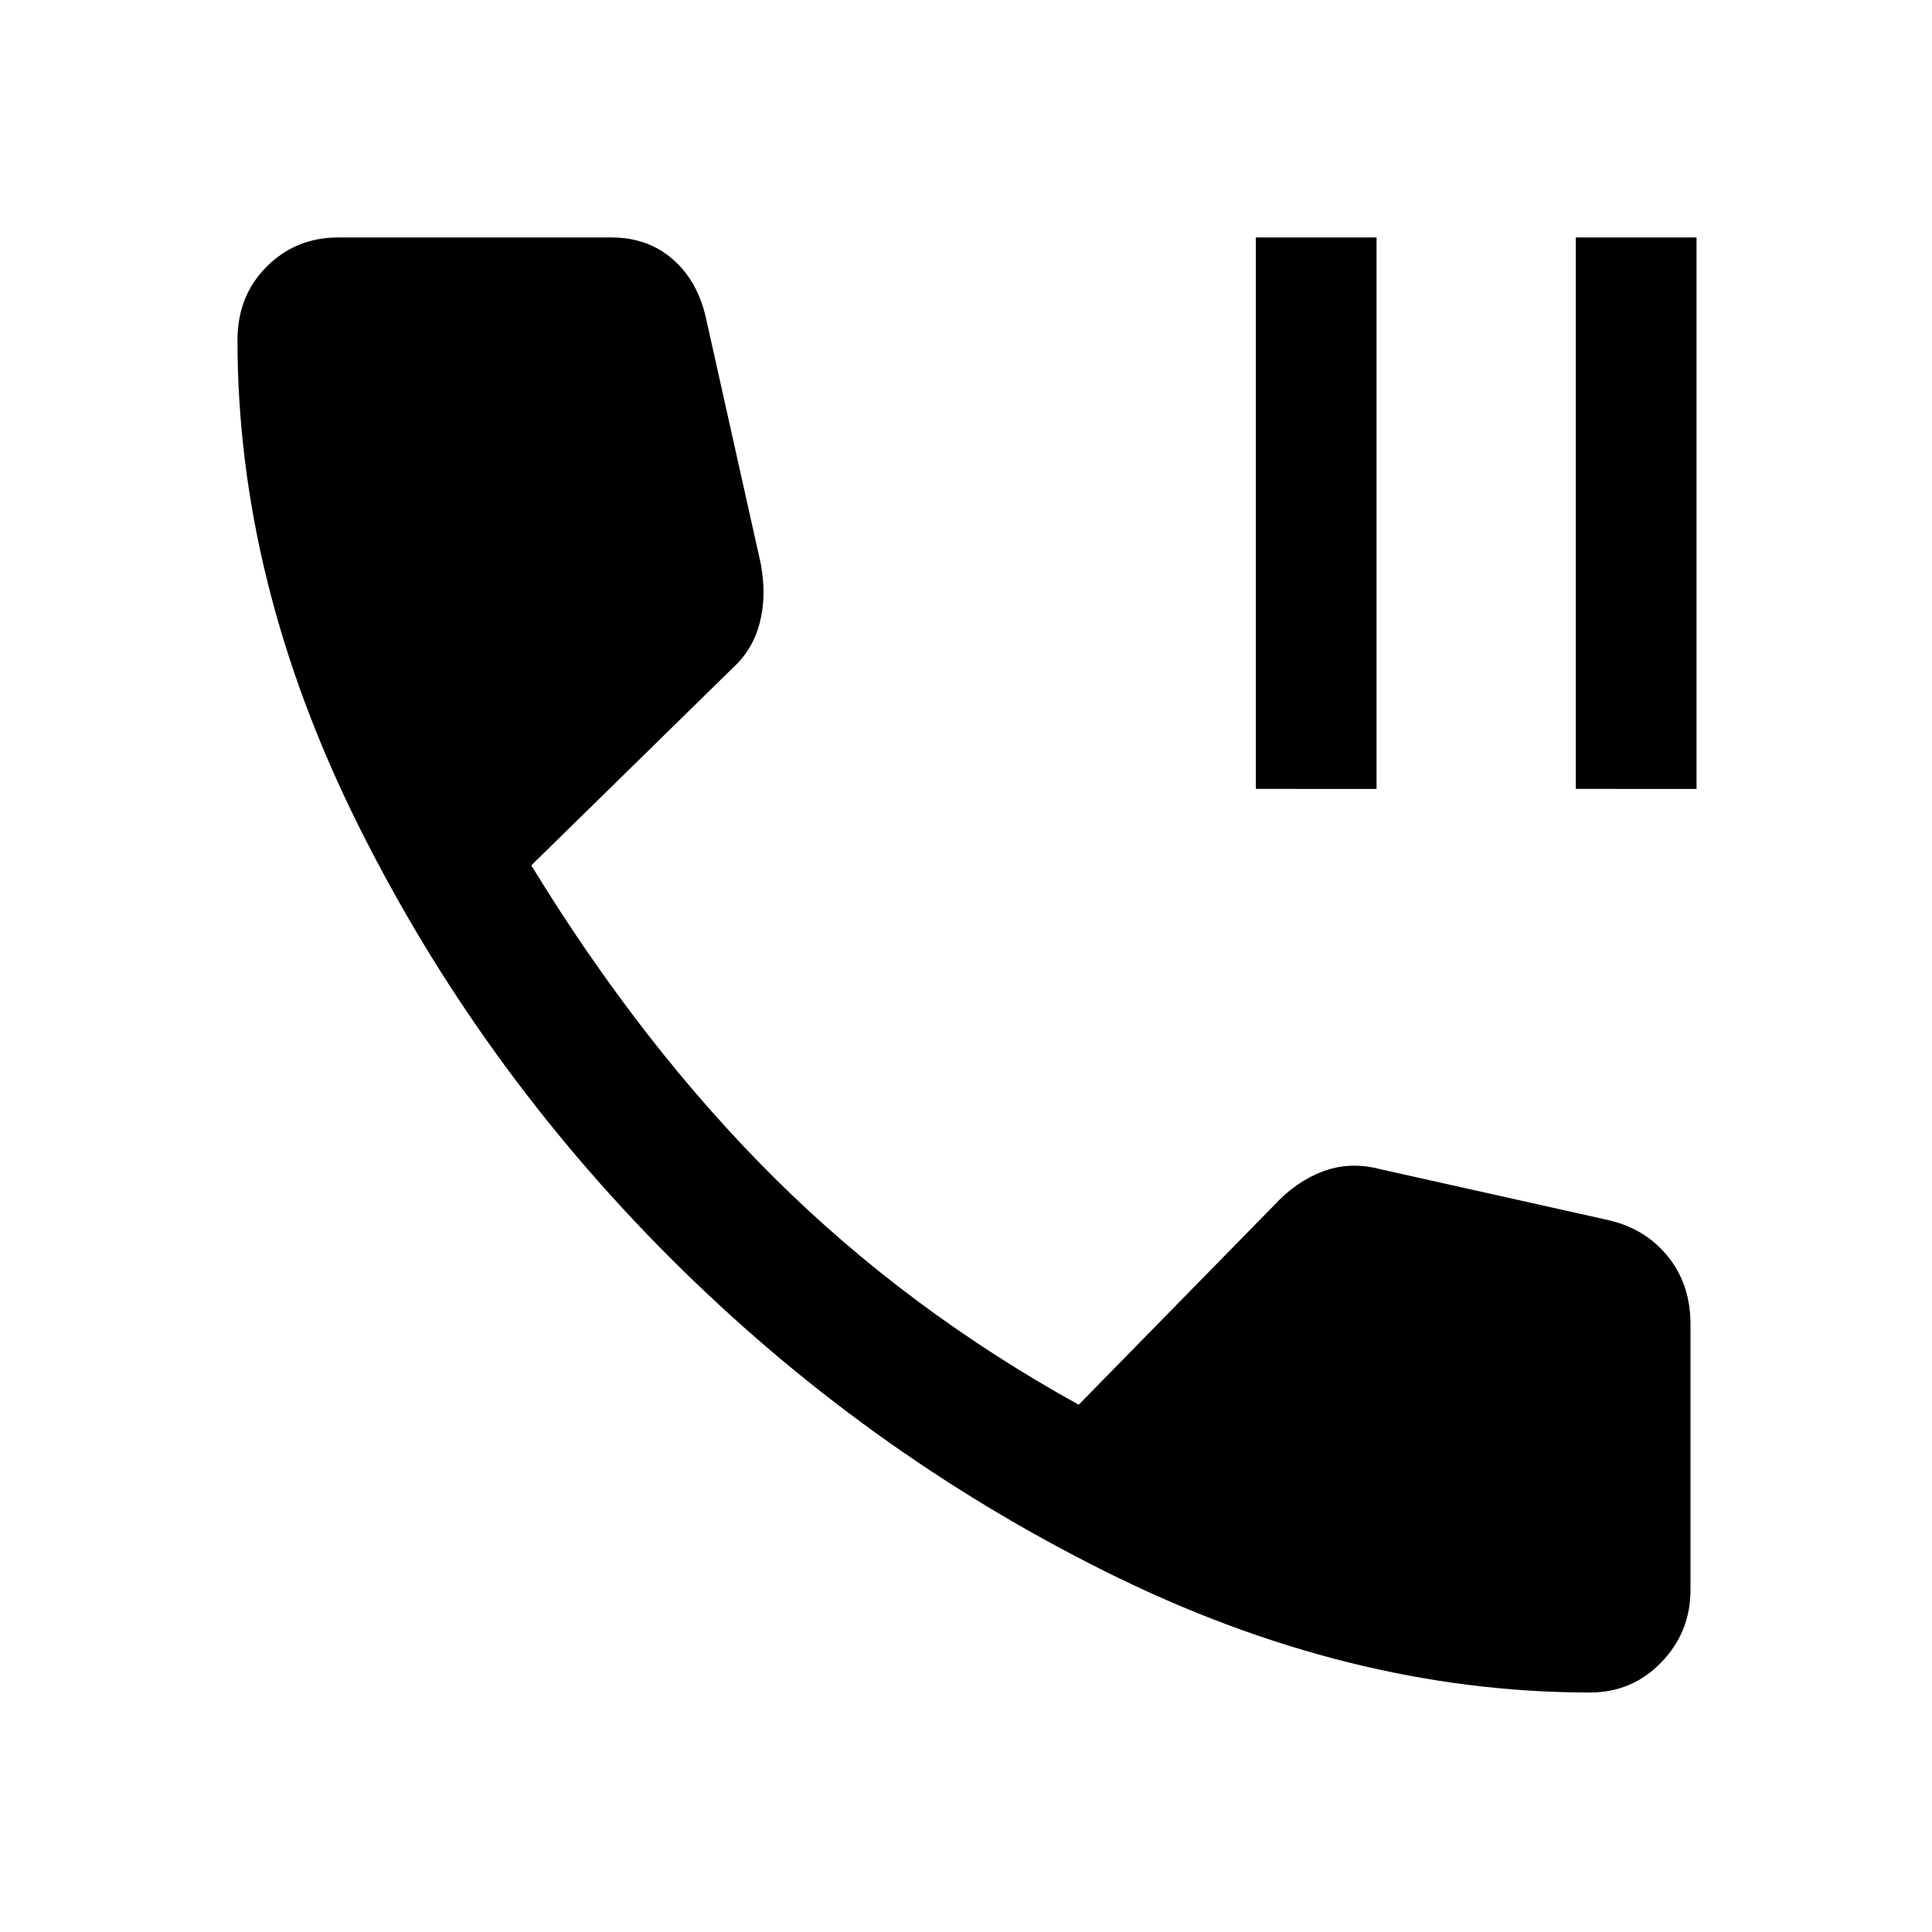 <svg xmlns="http://www.w3.org/2000/svg" height="48" width="48"><path d="M31.2 19.6V5.9h3v13.7Zm7.95 0V5.9h3v13.7Zm.35 22.45q-6 0-12.025-3t-10.825-7.8q-4.8-4.8-7.775-10.8-2.975-6-2.975-12 0-1.1.725-1.825Q7.35 5.9 8.4 5.9h6.8q.9 0 1.525.55.625.55.825 1.5L18.9 14q.15.8-.025 1.475T18.2 16.6l-5 4.9q2.75 4.5 6.05 7.775 3.3 3.275 7.55 5.625l4.85-4.95q.55-.6 1.225-.85t1.425-.05l5.6 1.25q.95.2 1.525.9T42 32.9v6.6q0 1.05-.725 1.8t-1.775.75Z"/></svg>